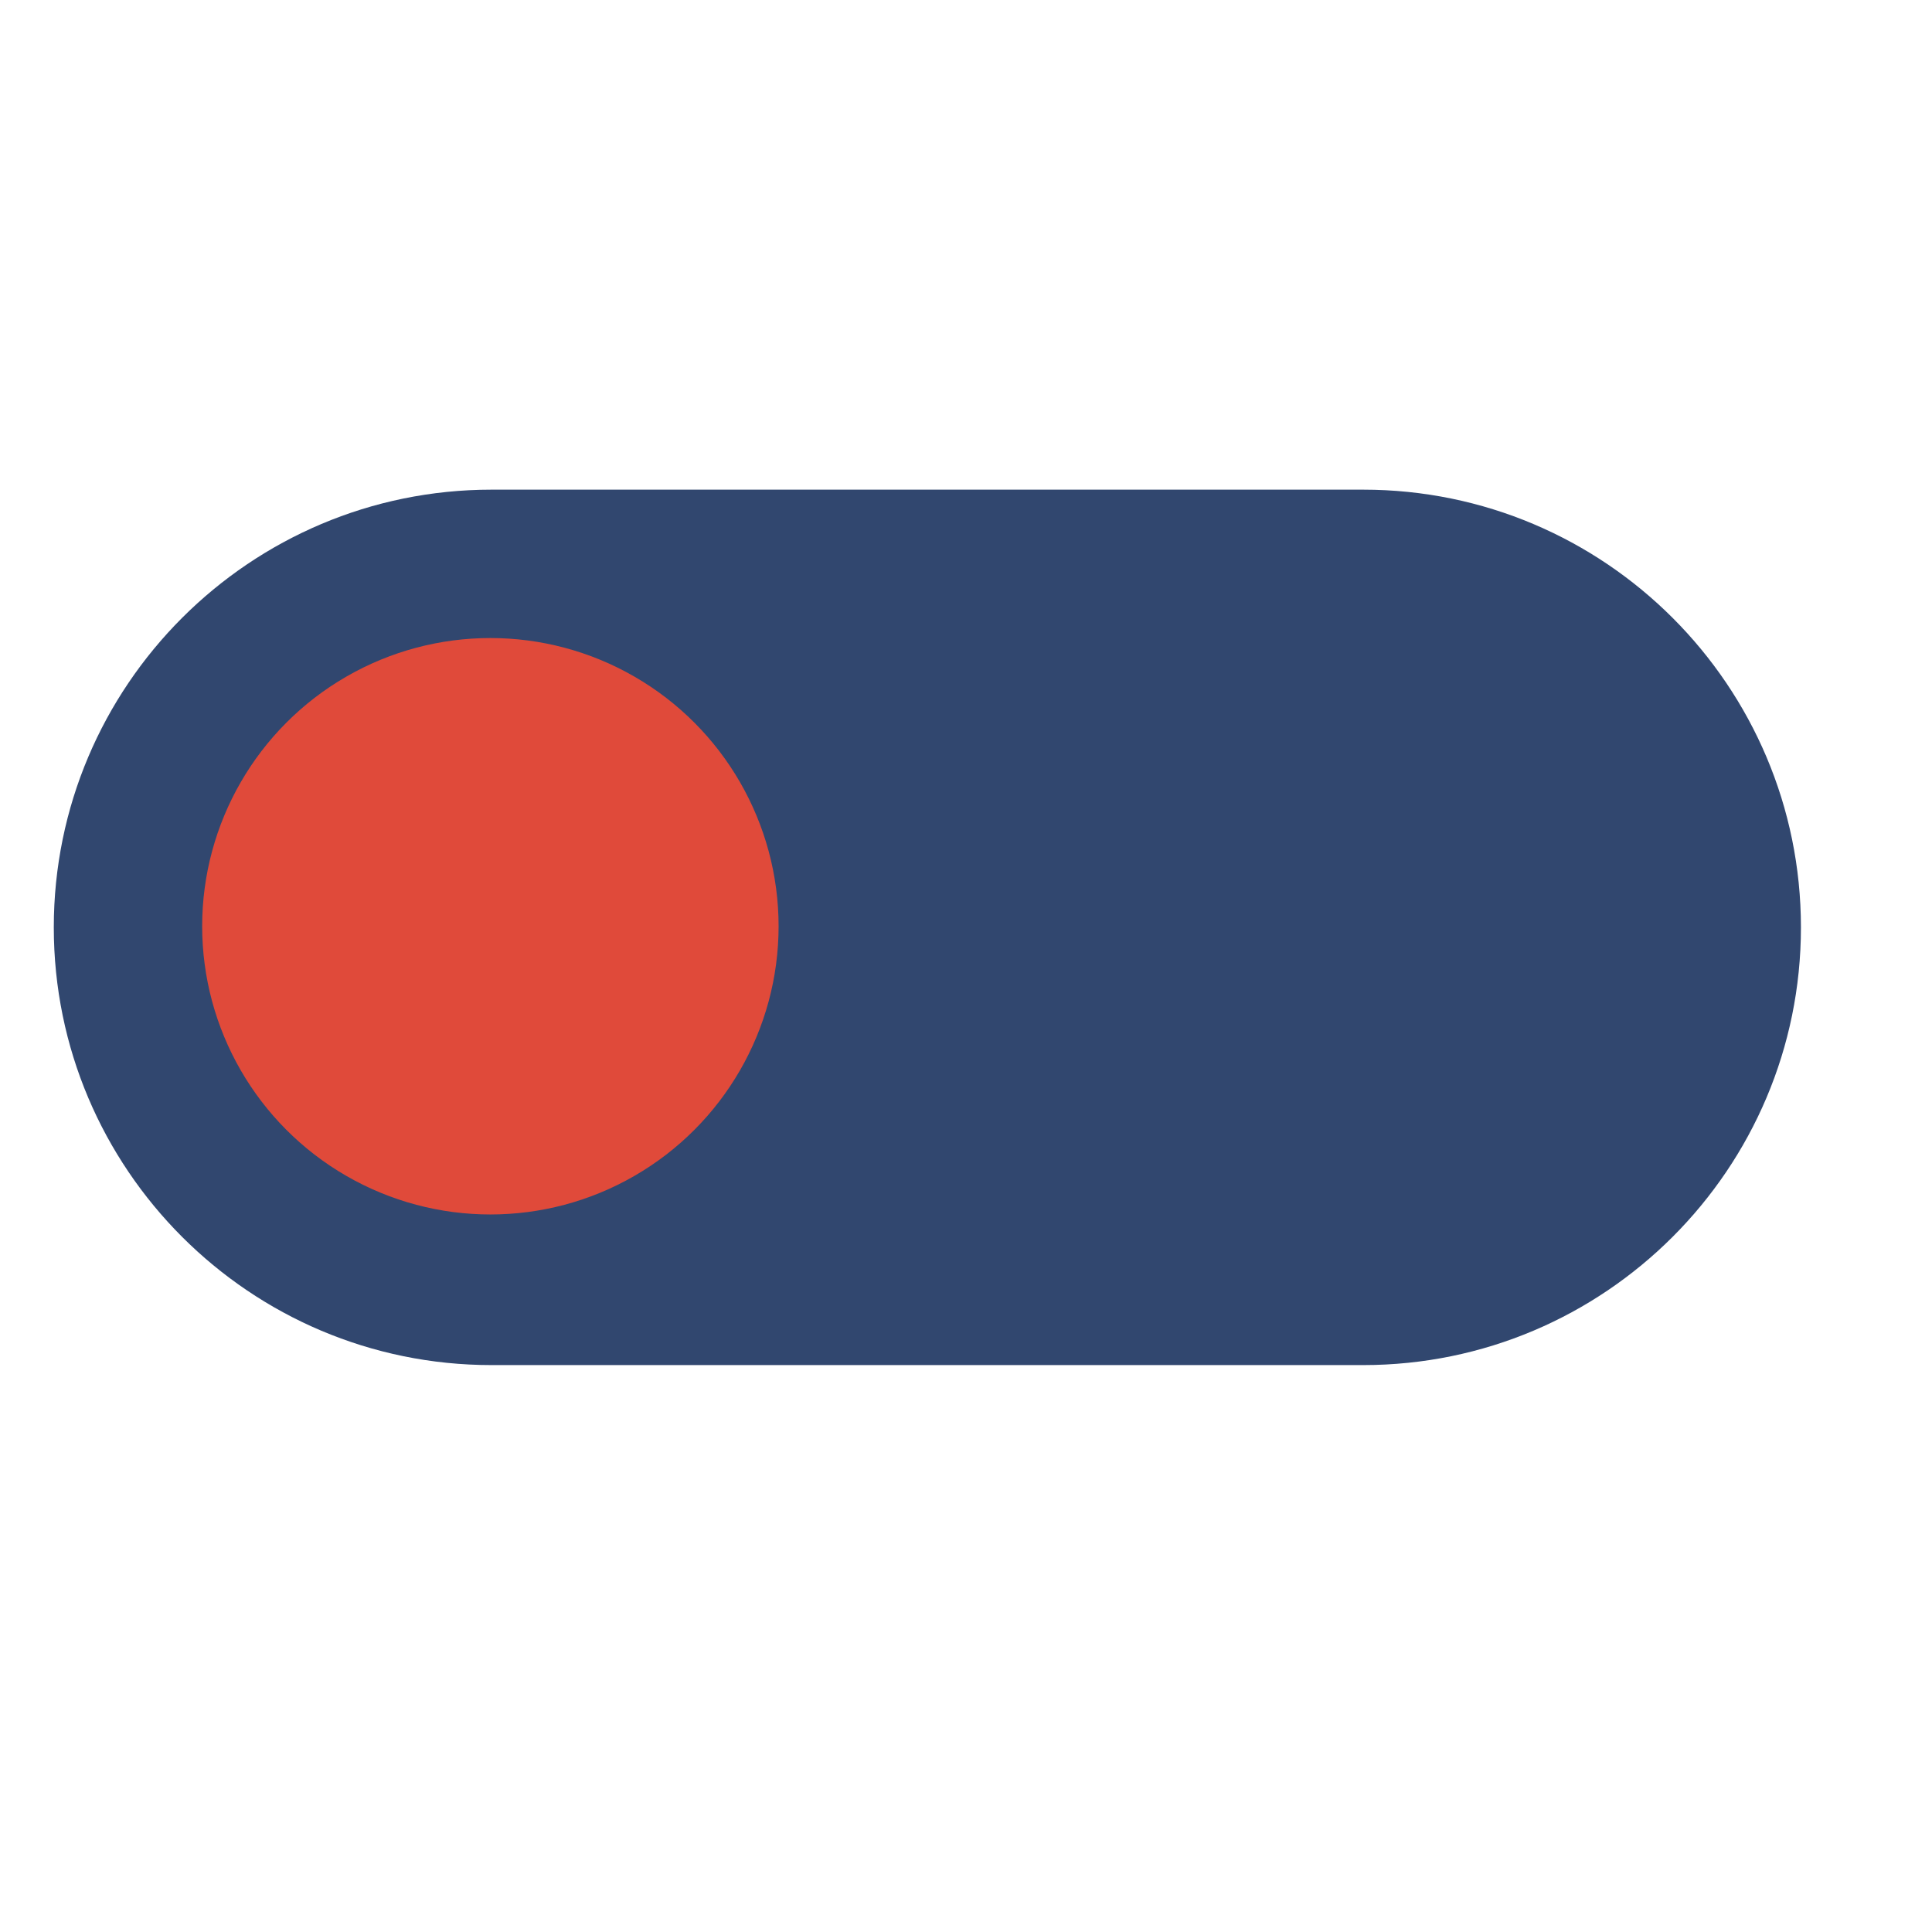 <?xml version="1.0" encoding="UTF-8" standalone="no"?>
<!DOCTYPE svg PUBLIC "-//W3C//DTD SVG 1.1//EN" "http://www.w3.org/Graphics/SVG/1.1/DTD/svg11.dtd">
<svg width="100%" height="100%" viewBox="0 0 6 6" version="1.1" xmlns="http://www.w3.org/2000/svg" xmlns:xlink="http://www.w3.org/1999/xlink" xml:space="preserve" xmlns:serif="http://www.serif.com/" style="fill-rule:evenodd;clip-rule:evenodd;stroke-linejoin:round;stroke-miterlimit:2;">
    <g transform="matrix(0.24,0,0,0.24,0,0)">
        <g transform="matrix(-0.048,0,0,0.048,23.995,-1.13)">
            <path d="M485.395,273.545C485.395,208.419 432.521,155.545 367.395,155.545L132.395,155.545C67.269,155.545 14.395,208.419 14.395,273.545C14.395,338.671 67.269,391.545 132.395,391.545L367.395,391.545C432.521,391.545 485.395,338.671 485.395,273.545Z" style="fill:rgb(49,71,111);"/>
        </g>
        <g transform="matrix(-0.048,0,0,0.048,23.995,-1.13)">
            <circle cx="367.698" cy="273.243" r="77.698" style="fill:rgb(224,74,58);"/>
        </g>
    </g>
</svg>
